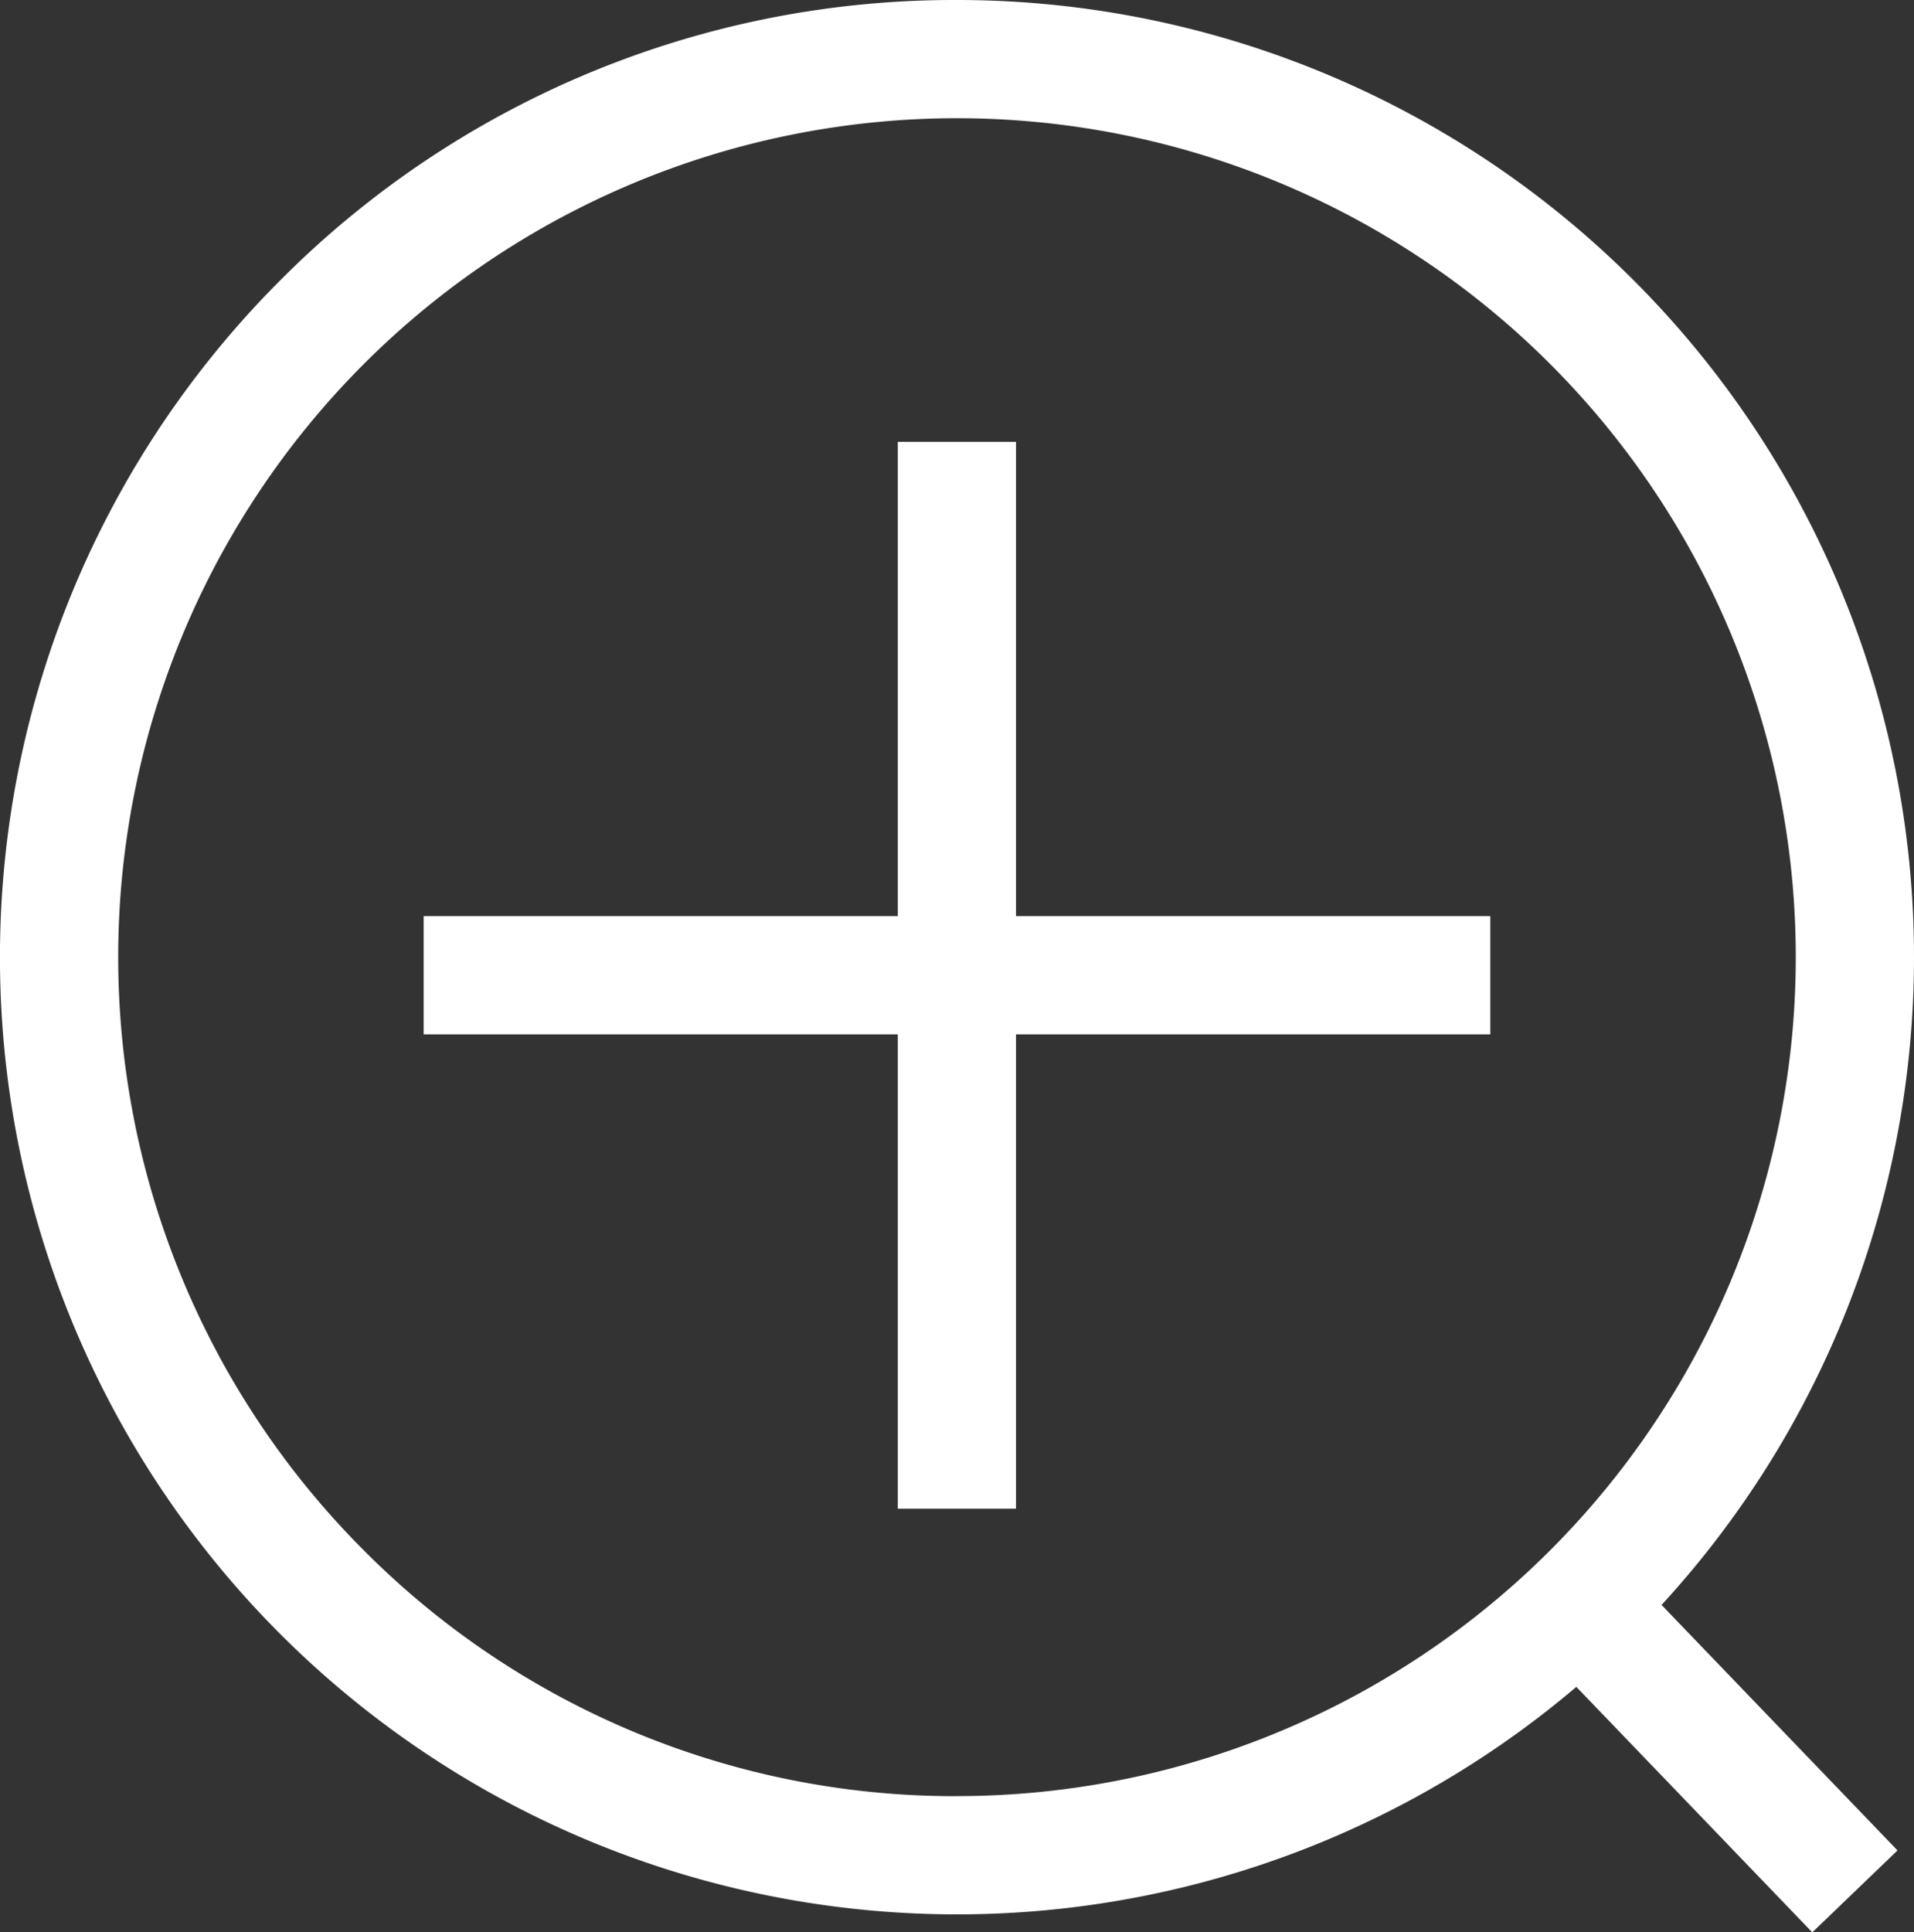<svg xmlns="http://www.w3.org/2000/svg" width="32.385" height="32.689" viewBox="0 0 32.385 32.689">
    <rect x="0" y="0" width="32.385" height="32.689" fill="#333333" stroke="none"/>
    <defs>
        <style>
            .cls-1{fill:#fff}
        </style>
    </defs>
    <g id="Grupo_2991" transform="translate(-833.791 -467.896)">
        <path id="Trazado_4685" d="M1019.716 548.128h2v18.048h-2z" class="cls-1" transform="translate(-170.734 -72.758)"/>
        <path id="Trazado_4686" d="M910.281 657.563h18.048v2h-18.048z" class="cls-1" transform="translate(-69.322 -174.169)"/>
        <path id="Línea_484" d="M3.958 5.56L-.721.693.721-.693 5.4 4.174z" class="cls-1" transform="translate(860.497 495.025)"/>
        <path id="Elipse_182" d="M15.192-1a16.192 16.192 0 0 1 11.45 27.642 16.192 16.192 0 0 1-22.9-22.9A16.086 16.086 0 0 1 15.192-1zm0 30.384A14.192 14.192 0 0 0 25.228 5.157 14.192 14.192 0 0 0 5.157 25.228a14.1 14.1 0 0 0 10.035 4.157z" class="cls-1" transform="translate(834.791 468.896)"/>
    </g>
</svg>